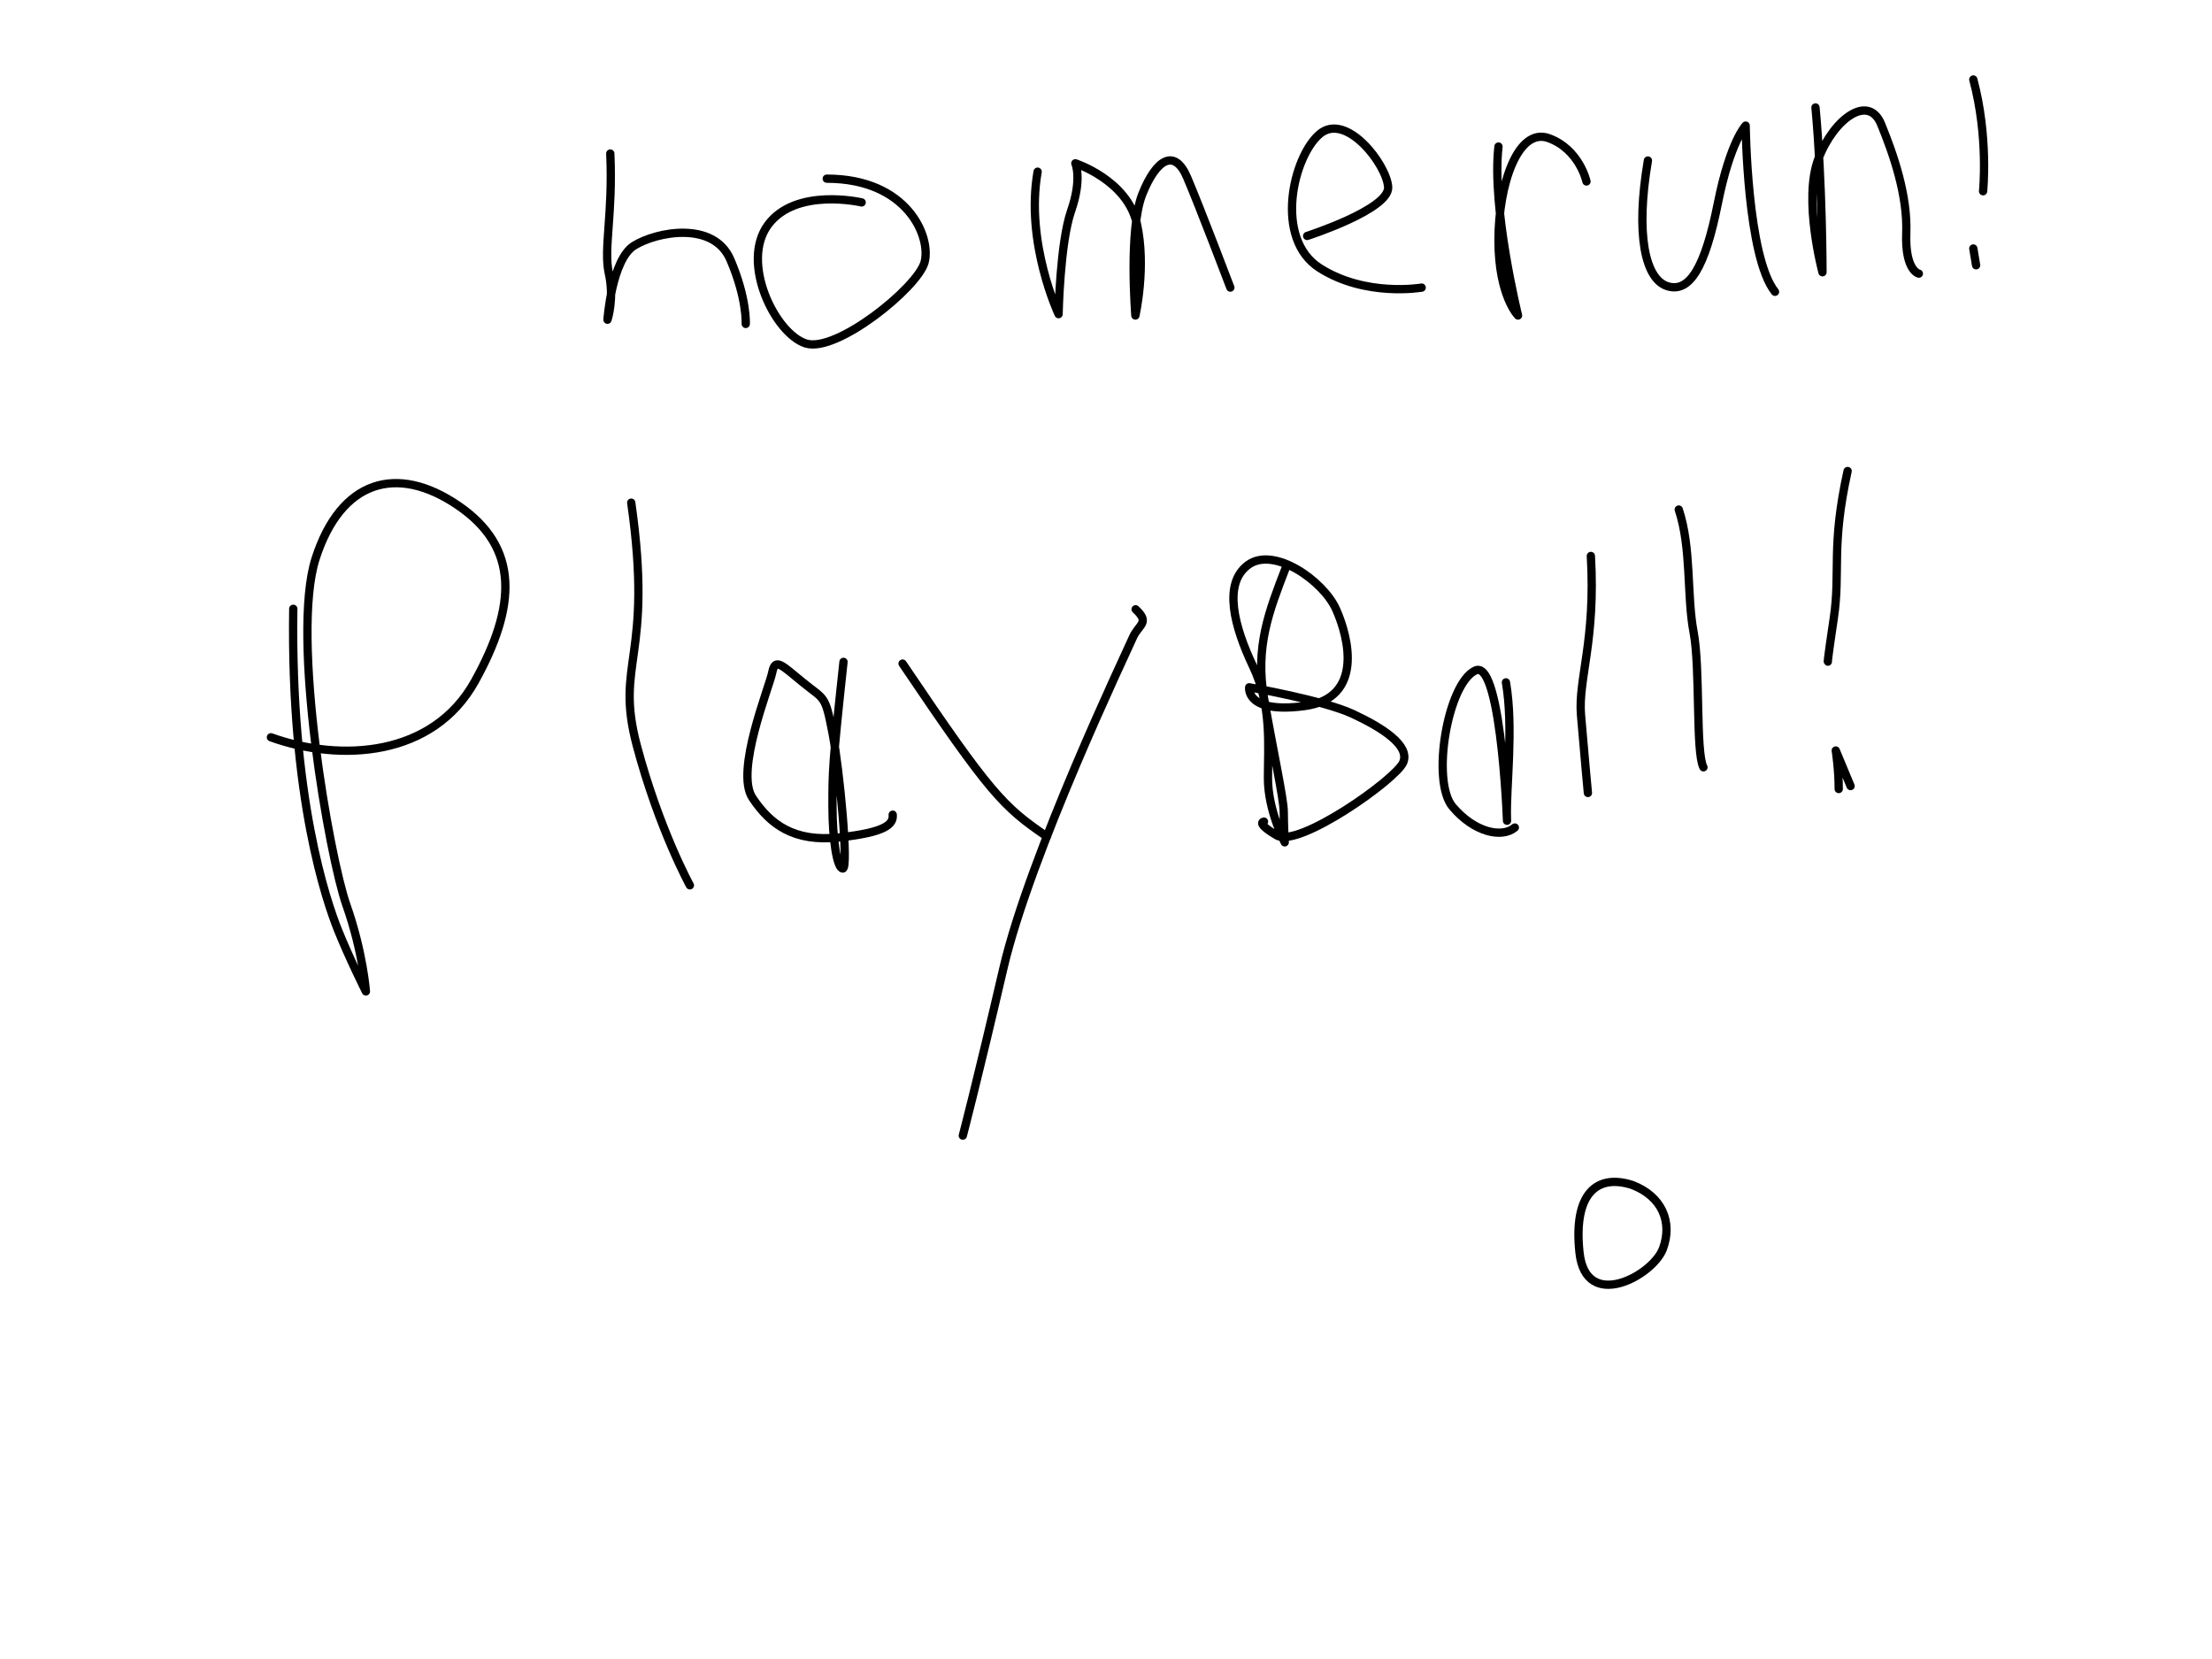<?xml version="1.0" encoding="UTF-8" standalone="no"?>
<!-- Created with Inkscape (http://www.inkscape.org/) -->

<svg
   xmlns:dc="http://purl.org/dc/elements/1.1/"
   xmlns:cc="http://creativecommons.org/ns#"
   xmlns:rdf="http://www.w3.org/1999/02/22-rdf-syntax-ns#"
   xmlns:svg="http://www.w3.org/2000/svg"
   xmlns="http://www.w3.org/2000/svg"
   xmlns:sodipodi="http://sodipodi.sourceforge.net/DTD/sodipodi-0.dtd"
   xmlns:inkscape="http://www.inkscape.org/namespaces/inkscape"
   width="800"
   height="600"
   id="svg2"
   version="1.1"
   inkscape:version="0.48.5 r10040"
   sodipodi:docname="New document 1">
  <defs
     id="defs4" />
  <sodipodi:namedview
     id="base"
     pagecolor="#ffffff"
     bordercolor="#666666"
     borderopacity="1.0"
     inkscape:pageopacity="0.0"
     inkscape:pageshadow="2"
     inkscape:zoom="0.98994949"
     inkscape:cx="523.11281"
     inkscape:cy="329.2596"
     inkscape:document-units="px"
     inkscape:current-layer="layer1"
     showgrid="false"
     inkscape:window-width="1376"
     inkscape:window-height="866"
     inkscape:window-x="245"
     inkscape:window-y="75"
     inkscape:window-maximized="0" />
  <g
     inkscape:label="Layer 1"
     inkscape:groupmode="layer"
     id="layer1"
     transform="translate(0,-452.362)">
    <path
       style="fill:none;stroke:#000000;stroke-width:3;stroke-linecap:round;stroke-linejoin:round;stroke-opacity:1;stroke-miterlimit:4;stroke-dasharray:none"
       d="m 106.066,220.183 c -1.01,68.69 12.122,106.066 16.162,116.168 4.041,10.102 10.102,22.223 10.102,22.223 0,0 -1.01,-14.142 -7.071,-31.315 -6.061,-17.173 -20.203,-96.975 -11.112,-125.259 9.091,-28.284 29.294,-34.345 51.518,-19.193 22.223,15.152 21.213,36.365 6.061,63.64 -15.152,27.274 -48.487,29.294 -73.741,20.203"
       id="path2996"
       inkscape:connector-curvature="0"
       transform="translate(0,452.362)" />
    <path
       style="fill:none;stroke:#000000;stroke-width:3;stroke-linecap:round;stroke-linejoin:round;stroke-opacity:1;stroke-miterlimit:4;stroke-dasharray:none"
       d="m 228.294,181.797 c 8.081,56.569 -6.061,57.579 2.02,87.883 8.081,30.305 19.193,50.508 19.193,50.508"
       id="path2998"
       inkscape:connector-curvature="0"
       transform="translate(0,452.362)" />
    <path
       style="fill:none;stroke:#000000;stroke-width:3;stroke-linecap:round;stroke-linejoin:round;stroke-opacity:1;stroke-miterlimit:4;stroke-dasharray:none"
       d="m 305.066,239.376 c -4.041,37.376 -3.995,40.089 -3.995,52.053 0,11.964 1.607,22.679 3.75,22.679 2.143,0 -1.071,-35.179 -3.75,-49.107 -2.679,-13.929 -2.857,-11.786 -10.714,-18.214 -7.857,-6.429 -10,-8.929 -11.071,-3.571 -1.071,5.357 -13.571,35.714 -7.143,45.357 6.429,9.643 15,16.071 31.429,14.286 16.429,-1.786 19.643,-4.643 19.286,-8.214"
       id="path3000"
       inkscape:connector-curvature="0"
       transform="translate(0,452.362)" />
    <path
       style="fill:none;stroke:#000000;stroke-width:3;stroke-linecap:round;stroke-linejoin:round;stroke-opacity:1;stroke-miterlimit:4;stroke-dasharray:none"
       d="m 326.429,240 c 31.786,47.143 36.429,51.786 52.143,62.5"
       id="path3002"
       inkscape:connector-curvature="0"
       transform="translate(0,452.362)" />
    <path
       style="fill:none;stroke:#000000;stroke-width:3;stroke-linecap:round;stroke-linejoin:round;stroke-opacity:1;stroke-miterlimit:4;stroke-dasharray:none"
       d="m 410.714,220.357 c 5.357,5 1.071,5.357 -1.071,10.357 -2.143,5 -37.143,78.214 -46.786,119.643 -9.643,41.429 -14.643,60.357 -14.643,60.357"
       id="path3004"
       inkscape:connector-curvature="0"
       transform="translate(0,452.362)" />
    <path
       style="fill:none;stroke:#000000;stroke-width:3;stroke-linecap:round;stroke-linejoin:round;stroke-opacity:1;stroke-miterlimit:4;stroke-dasharray:none"
       d="m 465,205.357 c -6.071,15.714 -11.071,28.571 -7.857,47.143 3.214,18.571 7.143,36.429 7.143,41.071 0,4.643 0.357,11.071 0.357,11.071 0,0 -6.071,-11.429 -6.071,-23.214 0,-11.786 1.429,-26.071 -5.357,-40.357 -6.786,-14.286 -11.071,-30 -1.786,-36.786 9.286,-6.786 27.143,5.714 31.786,16.071 4.643,10.357 10,32.143 -11.429,35 -21.429,2.857 -20,-6.786 -20,-6.786 0,0 26.786,4.643 37.5,9.643 10.714,5 20.714,11.429 18.214,17.5 -2.5,6.071 -37.857,31.071 -45.714,26.429 -7.857,-4.643 -4.643,-5 -4.643,-5"
       id="path3006"
       inkscape:connector-curvature="0"
       transform="translate(0,452.362)" />
    <path
       style="fill:none;stroke:#000000;stroke-width:3;stroke-linecap:round;stroke-linejoin:round;stroke-opacity:1;stroke-miterlimit:4;stroke-dasharray:none"
       d="m 544.643,246.786 c 2.857,16.429 0,38.214 0.357,48.929 0.357,10.714 -1.429,-57.857 -11.429,-53.214 -10,4.643 -16.071,40 -8.214,49.286 7.857,9.286 17.857,11.429 22.5,7.5"
       id="path3008"
       inkscape:connector-curvature="0"
       transform="translate(0,452.362)" />
    <path
       style="fill:none;stroke:#000000;stroke-width:3;stroke-linecap:round;stroke-linejoin:round;stroke-opacity:1;stroke-miterlimit:4;stroke-dasharray:none"
       d="m 575.357,201.071 c 1.786,30.714 -4.643,44.643 -3.571,57.5 1.071,12.857 2.5,28.214 2.5,28.214"
       id="path3010"
       inkscape:connector-curvature="0"
       transform="translate(0,452.362)" />
    <path
       style="fill:none;stroke:#000000;stroke-width:3;stroke-linecap:round;stroke-linejoin:round;stroke-opacity:1;stroke-miterlimit:4;stroke-dasharray:none"
       d="m 607.143,184.286 c 4.643,13.929 2.857,31.071 5.357,44.286 2.5,13.214 0.714,43.571 3.571,48.929"
       id="path3012"
       inkscape:connector-curvature="0"
       transform="translate(0,452.362)" />
    <path
       style="fill:none;stroke:#000000;stroke-width:3;stroke-linecap:round;stroke-linejoin:round;stroke-opacity:1;stroke-miterlimit:4;stroke-dasharray:none"
       d="m 668.214,170.357 c -6.071,27.5 -2.5,36.429 -5,53.214 -2.5,16.786 -2.143,15.714 -2.143,15.714"
       id="path3014"
       inkscape:connector-curvature="0"
       transform="translate(0,452.362)" />
    <path
       style="fill:none;stroke:#000000;stroke-width:3;stroke-linecap:round;stroke-linejoin:round;stroke-opacity:1;stroke-miterlimit:4;stroke-dasharray:none"
       d="m 665,285.357 c 0,-7.143 -1.071,-13.929 -1.071,-13.929 l 5.357,12.857"
       id="path3016"
       inkscape:connector-curvature="0"
       transform="translate(0,452.362)" />
    <path
       style="fill:none;stroke:#000000;stroke-width:3;stroke-linecap:round;stroke-linejoin:round;stroke-opacity:1;stroke-miterlimit:4;stroke-dasharray:none"
       d="m 590.357,428.571 c -12.679,-4.107 -21.429,2.857 -19.107,24.464 2.321,21.607 26.607,8.214 30.179,-1.429 3.571,-9.643 -0.357,-18.929 -11.071,-23.036 z"
       id="path3018"
       inkscape:connector-curvature="0"
       transform="translate(0,452.362)" />
    <path
       style="fill:none;stroke:#000000;stroke-width:3;stroke-linecap:round;stroke-linejoin:round;stroke-opacity:1;stroke-miterlimit:4;stroke-dasharray:none"
       d="m 220.718,55.528 c 1.01,22.223 -2.525,34.345 -0.505,43.437 2.02,9.091 -0.505,16.668 -0.505,16.668 0,0 1.515,-21.718 9.596,-26.769 8.081,-5.051 28.789,-9.091 34.85,5.051 6.061,14.142 5.556,23.234 5.556,23.234"
       id="path3020"
       inkscape:connector-curvature="0"
       transform="translate(0,452.362)" />
    <path
       style="fill:none;stroke:#000000;stroke-width:3;stroke-linecap:round;stroke-linejoin:round;stroke-opacity:1;stroke-miterlimit:4;stroke-dasharray:none"
       d="m 299.005,64.619 c 29.294,0 37.881,21.213 35.355,30.305 -2.525,9.091 -31.82,32.83 -42.931,29.294 -11.112,-3.536 -23.739,-29.294 -13.637,-42.931 10.102,-13.637 33.84,-8.081 33.84,-8.081"
       id="path3022"
       inkscape:connector-curvature="0"
       transform="translate(0,452.362)" />
    <path
       style="fill:none;stroke:#000000;stroke-width:3;stroke-linecap:round;stroke-linejoin:round;stroke-opacity:1;stroke-miterlimit:4;stroke-dasharray:none"
       d="m 375.272,62.094 c -4.546,25.759 7.576,51.518 7.576,51.518 0,0 0.505,-25.759 4.546,-37.376 4.041,-11.617 1.515,-17.173 1.515,-17.173 0,0 18.688,6.061 22.223,21.718 3.536,15.657 -0.505,33.335 -0.505,33.335 0,0 -2.525,-31.315 2.525,-43.942 5.051,-12.627 11.617,-16.668 16.162,-6.061 4.546,10.607 15.657,39.901 15.657,39.901"
       id="path3024"
       inkscape:connector-curvature="0"
       transform="translate(0,452.362)" />
    <path
       style="fill:none;stroke:#000000;stroke-width:3;stroke-linecap:round;stroke-linejoin:round;stroke-opacity:1;stroke-miterlimit:4;stroke-dasharray:none"
       d="m 472.751,85.327 c 0,0 29.799,-9.596 29.294,-17.678 -0.505,-8.081 -15.152,-27.274 -24.749,-19.193 -9.596,8.081 -16.668,37.881 0,48.487 16.668,10.607 36.871,7.071 36.871,7.071"
       id="path3026"
       inkscape:connector-curvature="0"
       transform="translate(0,452.362)" />
    <path
       style="fill:none;stroke:#000000;stroke-width:3;stroke-linecap:round;stroke-linejoin:round;stroke-opacity:1;stroke-miterlimit:4;stroke-dasharray:none"
       d="m 541.947,53.002 c -2.525,22.223 7.071,61.114 7.071,61.114 0,0 -7.071,-7.071 -7.071,-27.274 0,-20.203 7.071,-40.911 18.183,-36.871 11.112,4.041 13.637,15.657 13.637,15.657"
       id="path3028"
       inkscape:connector-curvature="0"
       transform="translate(0,452.362)" />
    <path
       style="fill:none;stroke:#000000;stroke-width:3;stroke-linecap:round;stroke-linejoin:round;stroke-opacity:1;stroke-miterlimit:4;stroke-dasharray:none"
       d="m 595.99,58.053 c -4.546,26.769 -1.01,42.931 7.071,45.457 8.081,2.525 13.637,-7.071 18.183,-29.799 4.546,-22.728 10.102,-28.284 10.102,-28.284 0,0 0.505,47.477 10.607,60.104"
       id="path3030"
       inkscape:connector-curvature="0"
       transform="translate(0,452.362)" />
    <path
       style="fill:none;stroke:#000000;stroke-width:3;stroke-linecap:round;stroke-linejoin:round;stroke-opacity:1;stroke-miterlimit:4;stroke-dasharray:none"
       d="m 656.599,38.86 c 2.525,27.274 2.525,59.599 2.525,59.599 0,0 -7.071,-26.264 -1.515,-40.911 5.556,-14.647 18.183,-23.739 22.728,-12.627 4.546,11.112 9.596,25.759 9.091,39.396 -0.505,13.637 4.546,14.647 4.546,14.647"
       id="path3032"
       inkscape:connector-curvature="0"
       transform="translate(0,452.362)" />
    <path
       style="fill:none;stroke:#000000;stroke-width:3;stroke-linecap:round;stroke-linejoin:round;stroke-opacity:1;stroke-miterlimit:4;stroke-dasharray:none"
       d="m 713.673,28.759 c 5.556,20.708 3.536,40.406 3.536,40.406"
       id="path3034"
       inkscape:connector-curvature="0"
       transform="translate(0,452.362)" />
    <path
       style="fill:none;stroke:#000000;stroke-width:3;stroke-linecap:round;stroke-linejoin:round;stroke-opacity:1;stroke-miterlimit:4;stroke-dasharray:none"
       d="m 713.673,89.873 1.01,6.061"
       id="path3036"
       inkscape:connector-curvature="0"
       transform="translate(0,452.362)" />
  </g>
</svg>
